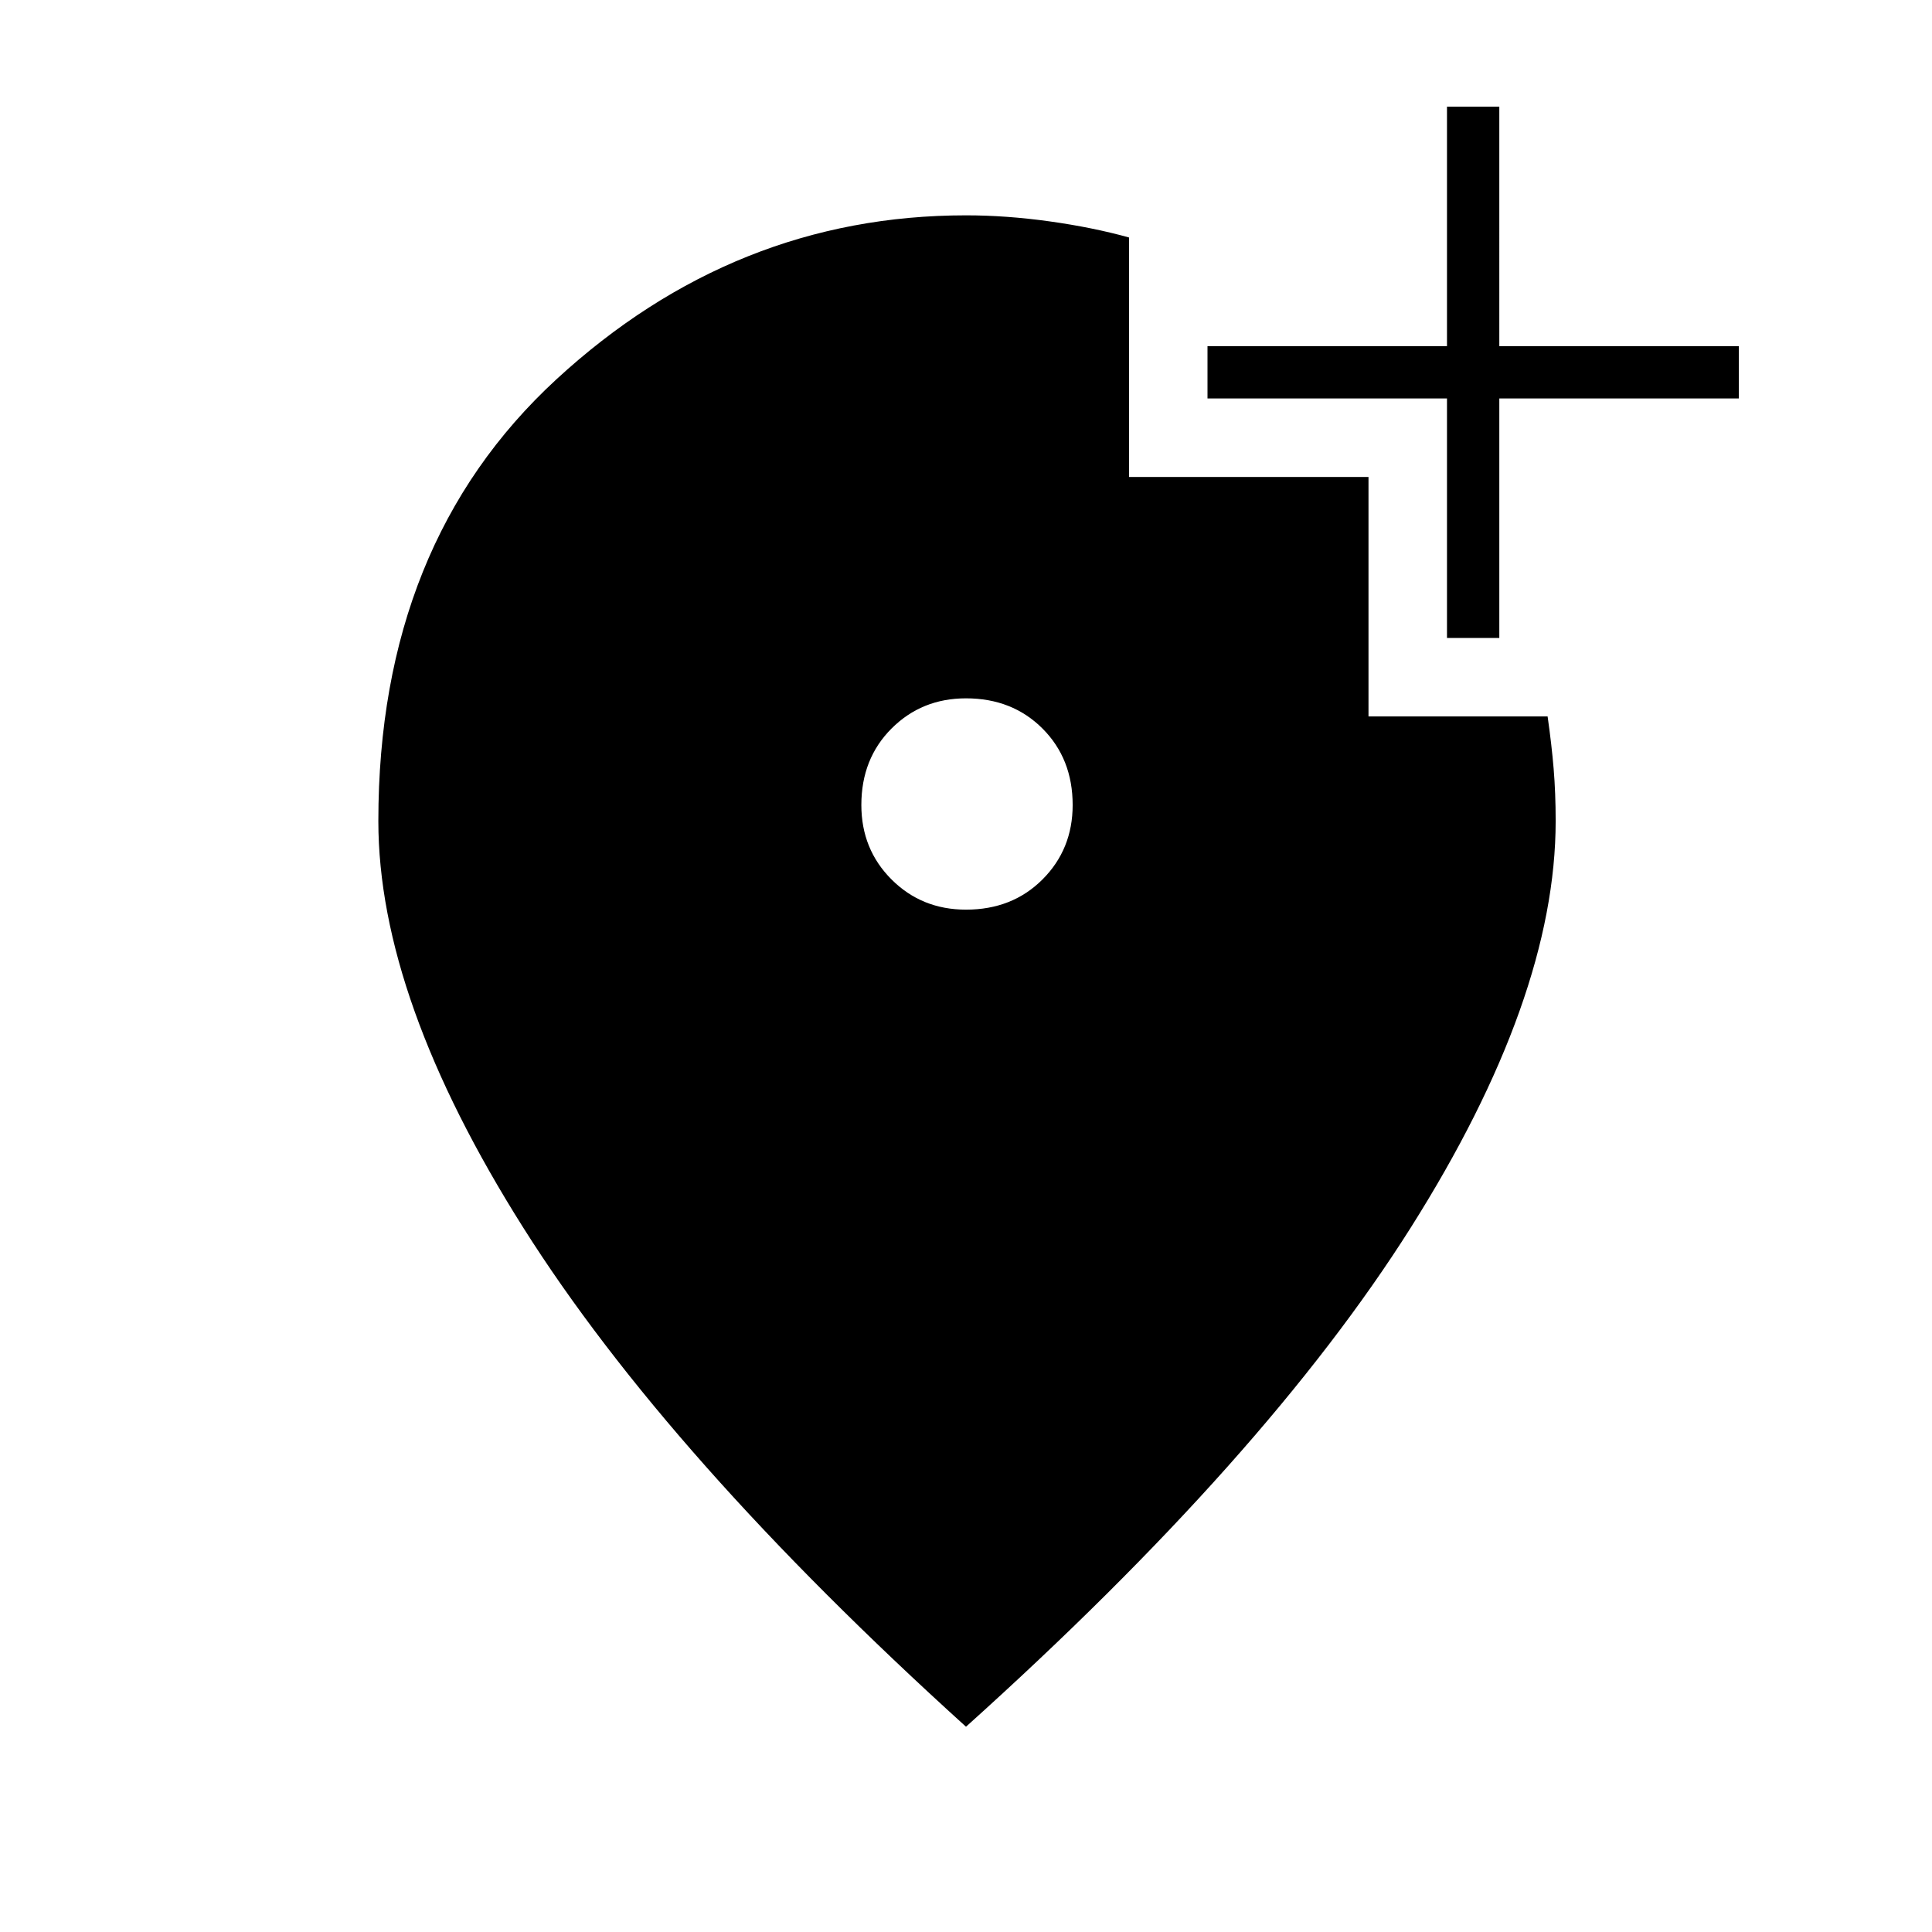 <svg xmlns="http://www.w3.org/2000/svg" height="24" width="24"><path d="M17.975 7.925V4.95H15V4.3h2.975V1.325h.65V4.3H21.6v.65h-2.975v2.975ZM12 11.3q.575 0 .95-.375t.375-.925q0-.575-.375-.95T12 8.675q-.55 0-.925.375T10.7 10q0 .55.375.925T12 11.3Zm0 10.15q-3.7-3.35-5.5-6.2-1.8-2.85-1.8-5.05 0-3.45 2.212-5.488Q9.125 2.675 12 2.675q.5 0 1.038.075.537.075.987.2v2.975H17V8.9h2.225q.05.35.075.65.025.3.025.65 0 2.2-1.8 5.05-1.8 2.85-5.525 6.2Z"/></svg>